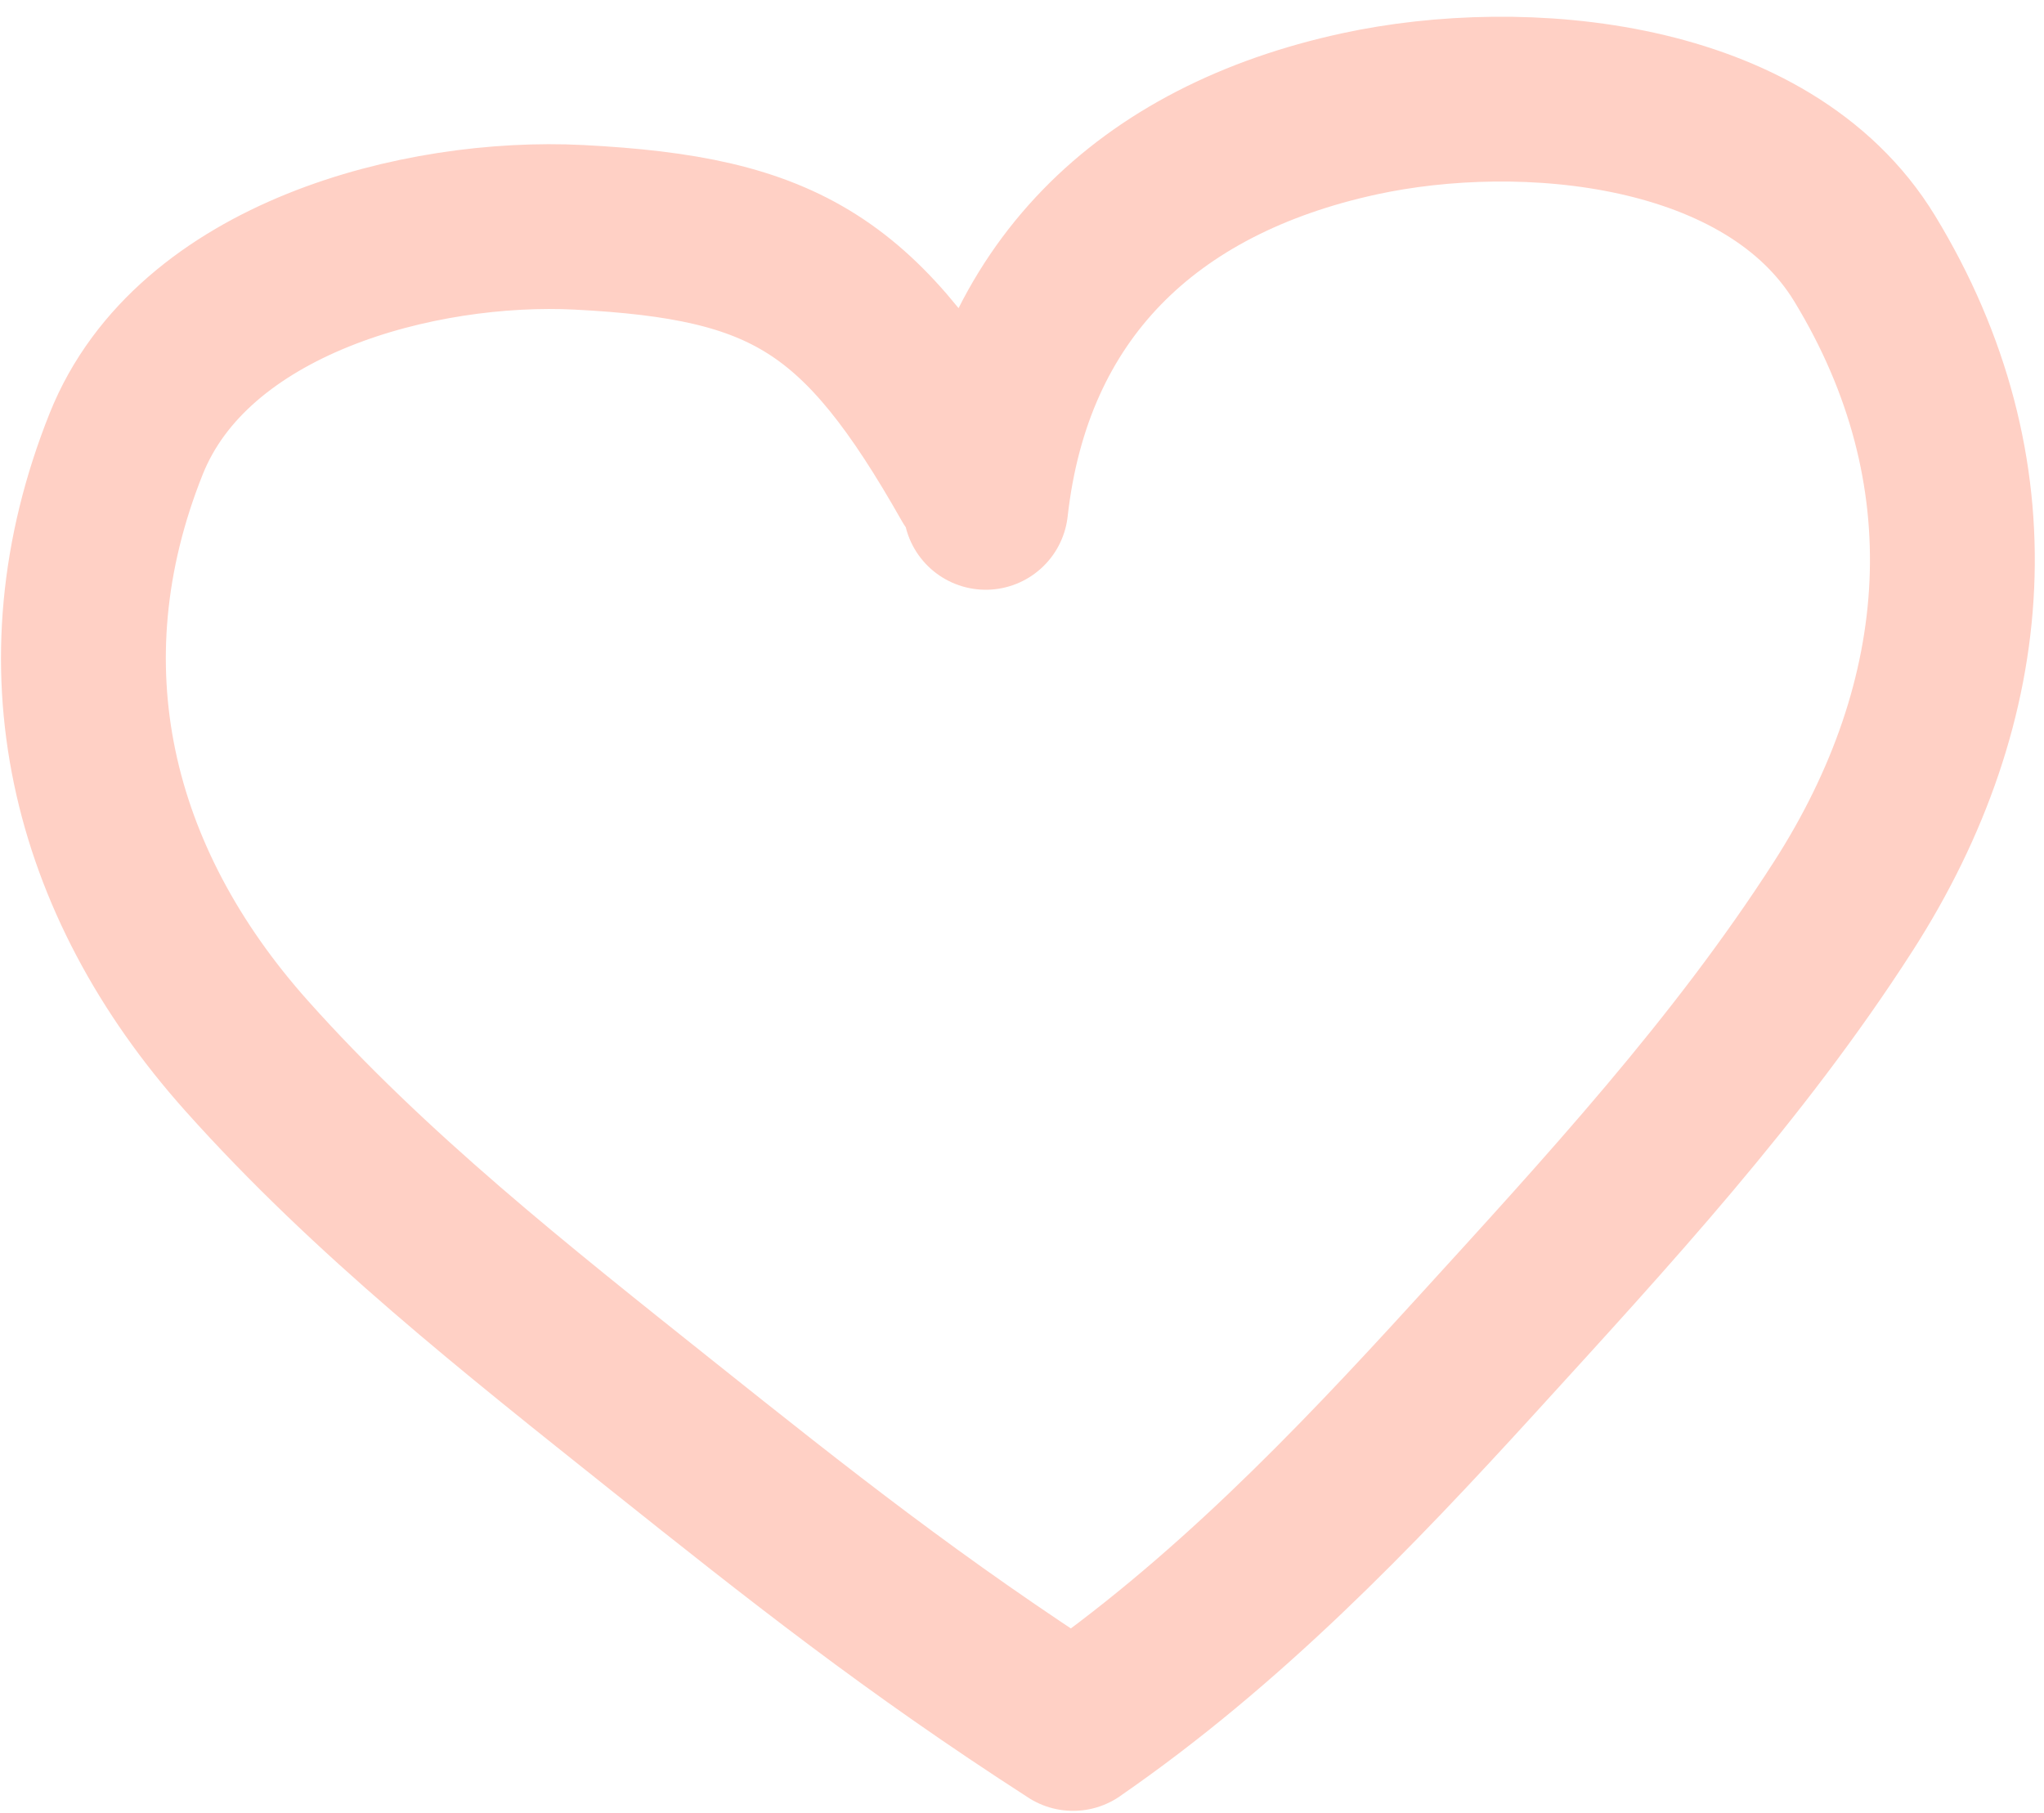 <svg width="62" height="55" viewBox="0 0 62 55" fill="none" xmlns="http://www.w3.org/2000/svg">
<path d="M29.9 15.393C30.63 8.866 34.782 4.854 41.235 3.454C46.183 2.38 53.626 3.021 56.562 7.847C60.467 14.264 59.918 21.253 55.916 27.49C52.74 32.441 48.732 36.785 44.768 41.133C41.004 45.264 37.168 49.25 32.548 52.441M29.529 14.573C26.159 8.622 23.85 7.219 17.564 6.897C12.744 6.651 5.842 8.424 3.827 13.467C1.147 20.174 2.745 26.727 7.474 32.026C11.227 36.232 15.67 39.732 20.071 43.244C24.251 46.579 27.715 49.325 32.55 52.441" stroke="#FFD0C5" stroke-width="5" stroke-linecap="round"/>
</svg>
